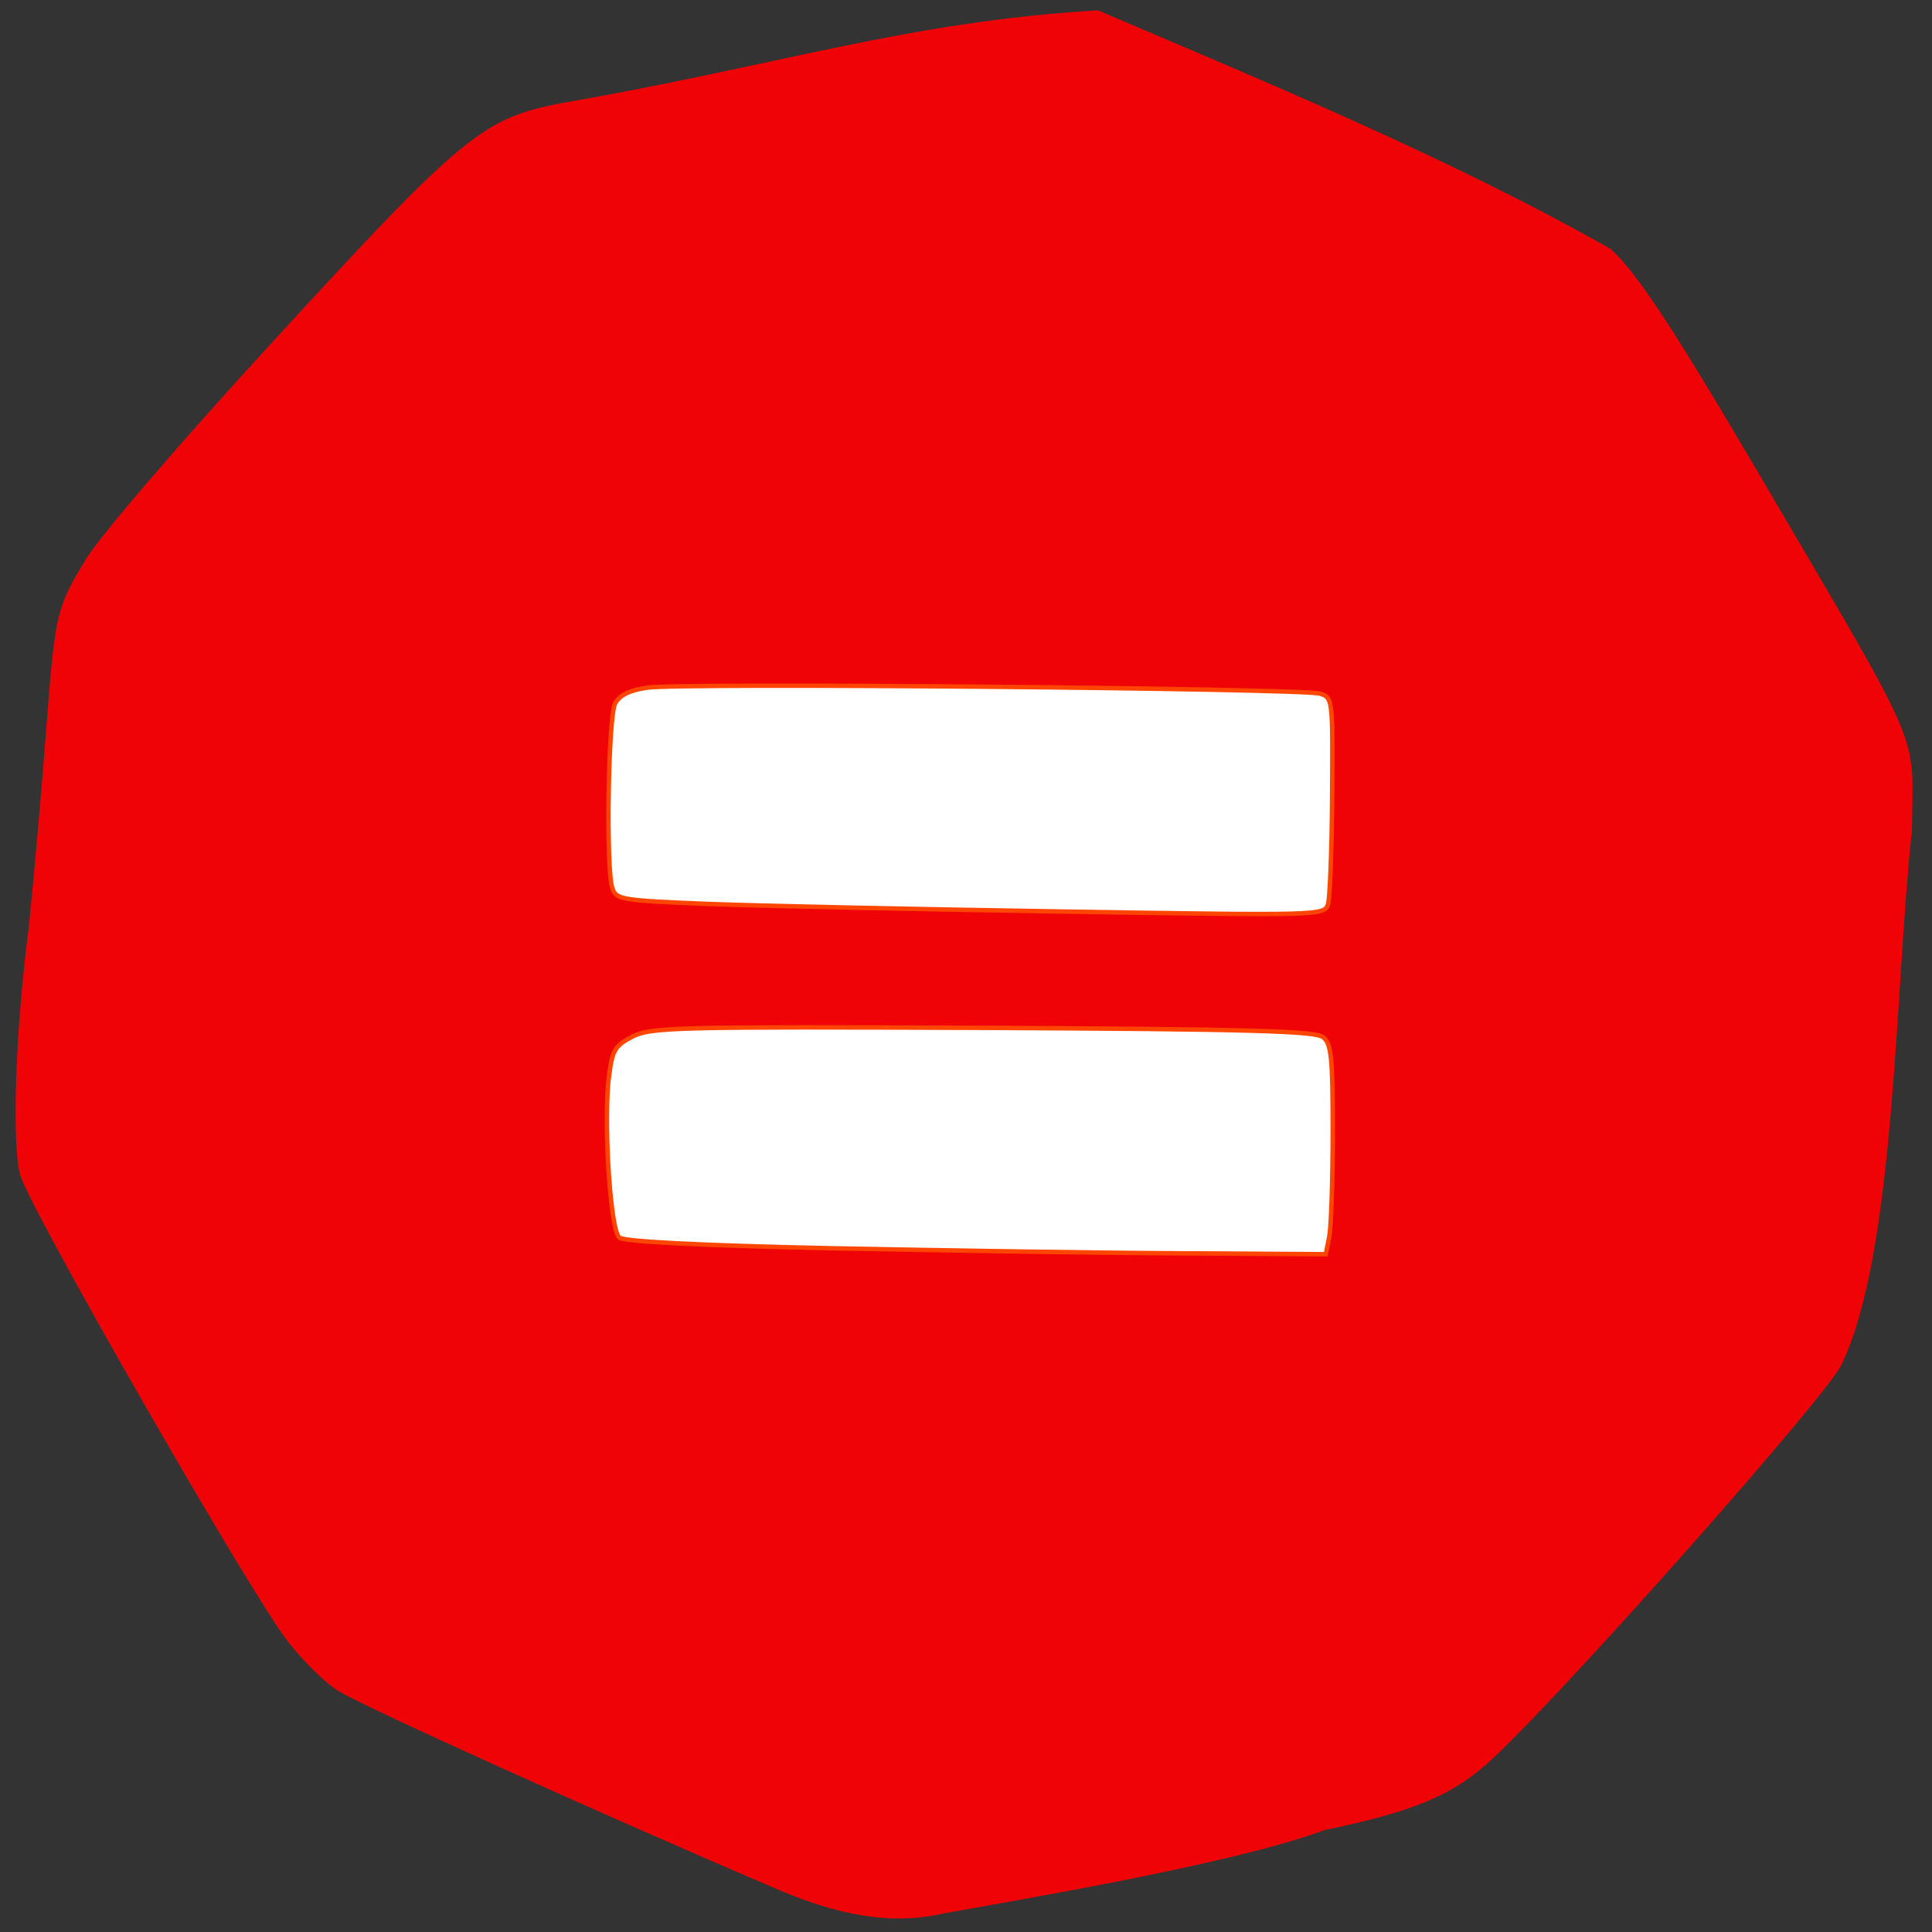<svg xmlns="http://www.w3.org/2000/svg" viewBox="0 0 24 24"><rect x="0" y="0" width="24" height="24" fill="#333333" stroke="none"/><path d="m 9.691 23.484 c -2.191 -0.934 -5.234 -2.309 -5.504 -2.488 c -0.168 -0.109 -0.445 -0.387 -0.621 -0.617 c -0.5 -0.66 -3.199 -5.367 -3.316 -5.785 c -0.105 -0.387 -0.059 -1.809 0.109 -3.09 c 0.375 -3.789 0.184 -3.703 0.684 -4.516 c 0.105 -0.223 1.18 -1.477 2.387 -2.789 c 2.316 -2.523 2.566 -2.727 3.543 -2.918 c 2.641 -0.453 4.301 -1.016 6.668 -1.152 c 2.105 0.898 4.375 1.836 6.363 2.961 c 0.309 0.27 0.77 0.965 1.809 2.734 c 2.121 3.617 1.949 3.219 1.938 4.488 c -0.215 1.973 -0.199 5.258 -0.883 6.656 c -0.238 0.441 -3.328 3.934 -4.305 4.859 c -0.488 0.465 -0.977 0.672 -2.105 0.906 c -1.145 0.426 -3.832 0.871 -4.75 1.039 c -0.531 0.121 -1.152 0.078 -2.02 -0.289" fill="#ef0306"/><g fill="#fff" stroke="#ff4500" stroke-width="0.586" transform="scale(0.094)"><path d="m 140.42 120.46 c -19.04 -0.292 -40.08 -0.75 -46.792 -1 c -11.583 -0.458 -12.208 -0.583 -12.708 -2.083 c -0.875 -2.625 -0.542 -22.708 0.375 -24.417 c 0.583 -1.083 1.917 -1.75 4.208 -2.083 c 4.375 -0.667 86.75 0.083 88.96 0.792 c 1.667 0.542 1.667 0.708 1.583 13.458 c -0.042 7.083 -0.292 13.542 -0.542 14.375 c -0.5 1.5 -0.917 1.5 -35.08 0.958"/><path d="m 109.71 164.96 c -17.333 -0.375 -27.25 -0.875 -27.875 -1.417 c -1.208 -0.958 -2.125 -15.833 -1.333 -21.458 c 0.417 -3.333 0.792 -3.917 3.125 -5.125 c 2.458 -1.208 5.75 -1.292 46.33 -1.125 c 35.708 0.167 43.917 0.417 44.917 1.25 c 1.083 0.875 1.25 2.75 1.25 12.5 c 0 6.292 -0.208 12.542 -0.458 13.833 l -0.458 2.333 l -19.292 -0.125 c -10.583 -0.042 -31.375 -0.375 -46.21 -0.667"/></g></svg>